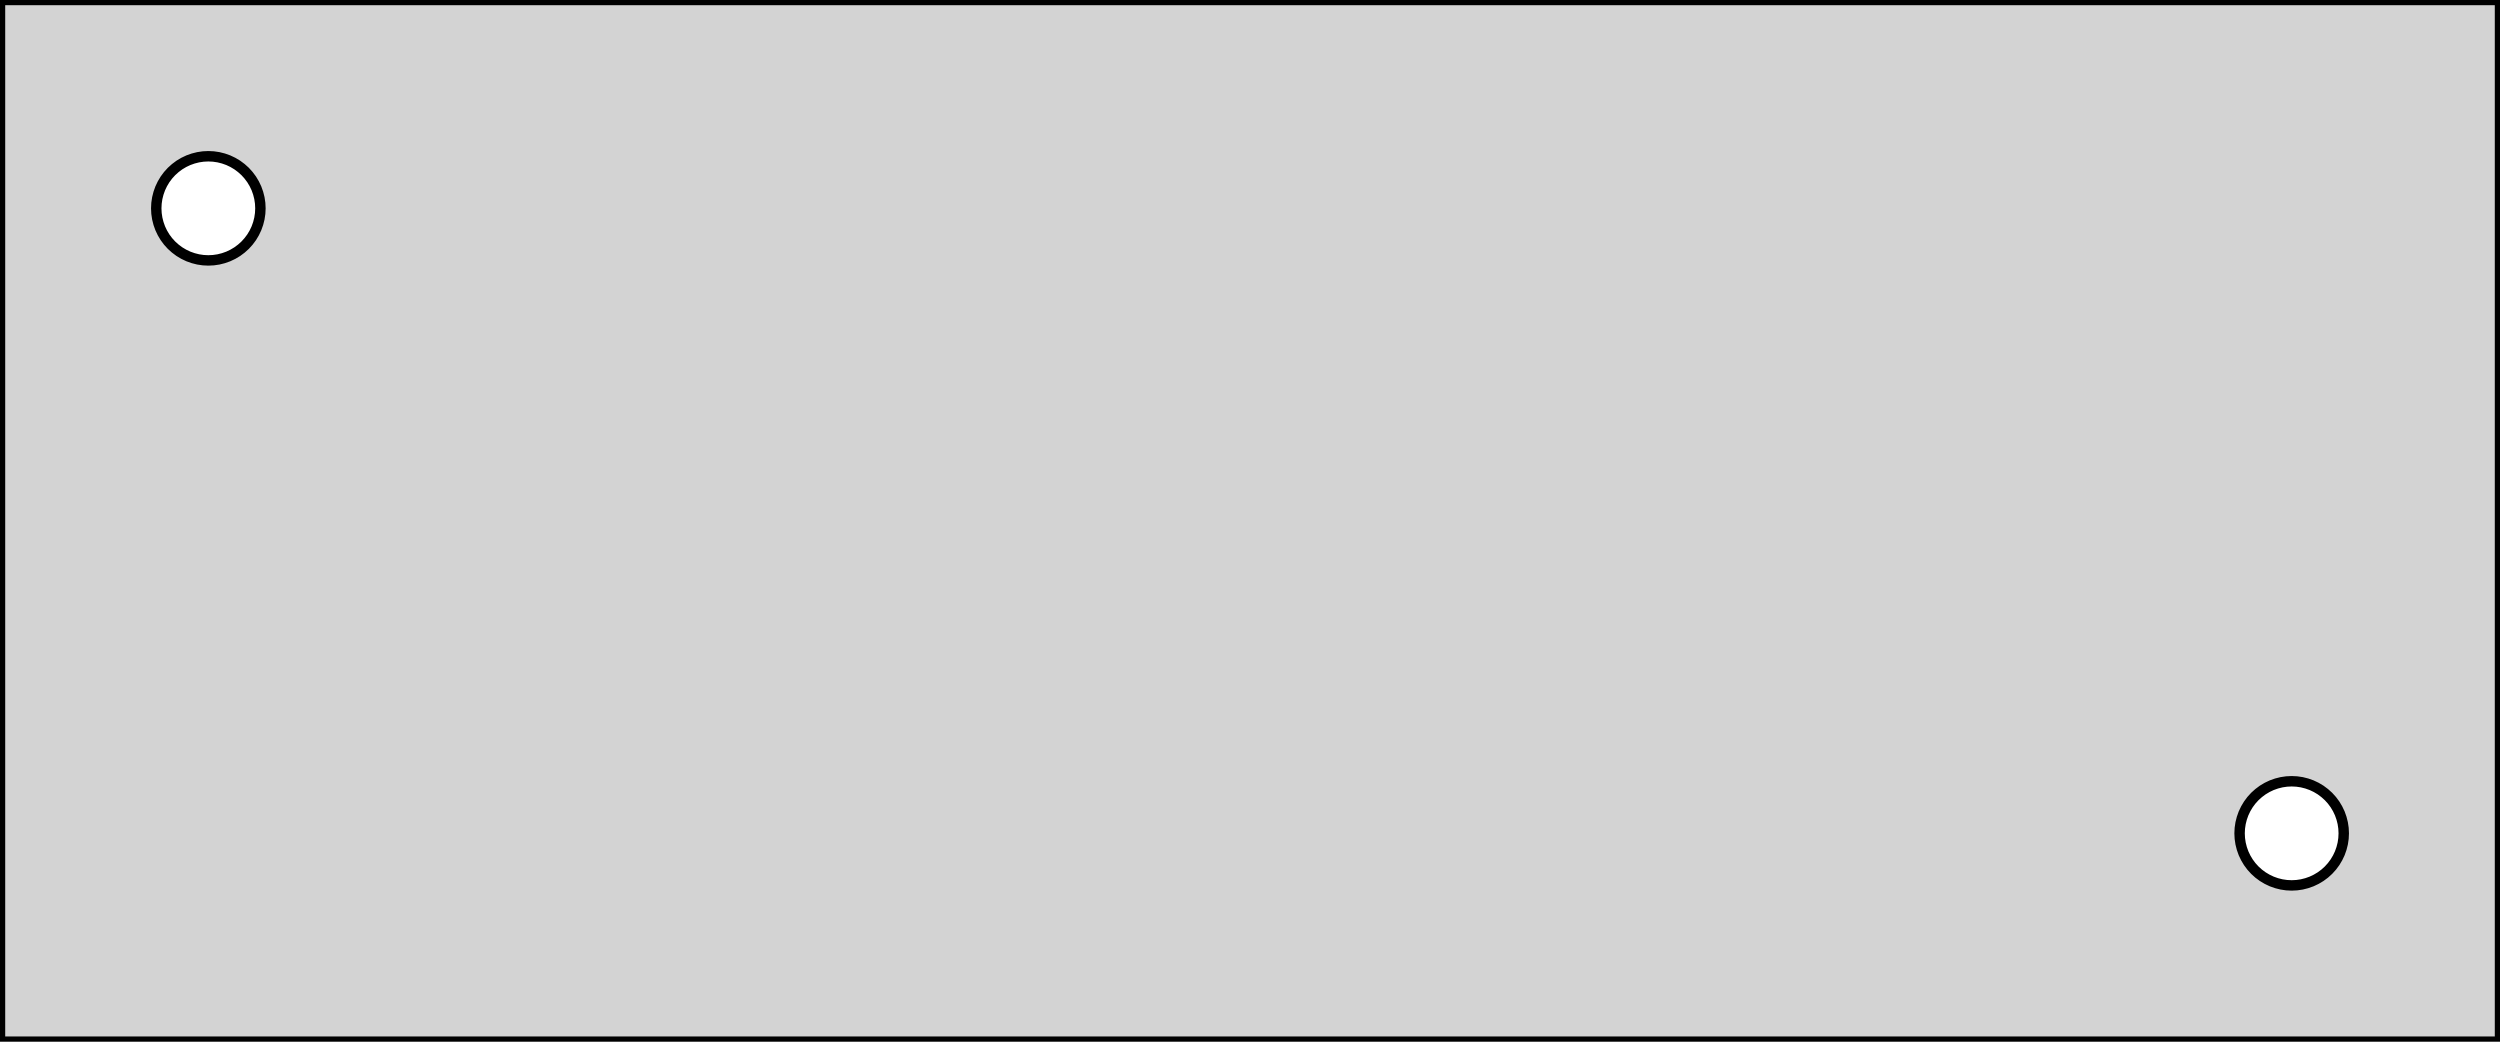 <?xml version="1.0" standalone="no"?>
<!DOCTYPE svg PUBLIC "-//W3C//DTD SVG 1.1//EN" "http://www.w3.org/Graphics/SVG/1.1/DTD/svg11.dtd">
<svg width="120mm" height="50mm" viewBox="0 -50 120 50" xmlns="http://www.w3.org/2000/svg" version="1.1">
<title>OpenSCAD Model</title>
<path d="
M 120,-50 L 0,-50 L 0,-0 L 120,-0 z
M 9.755,-37.512 L 9.512,-37.548 L 9.274,-37.608 L 9.043,-37.69 L 8.822,-37.795 L 8.611,-37.921
 L 8.414,-38.068 L 8.232,-38.232 L 8.067,-38.414 L 7.921,-38.611 L 7.795,-38.822 L 7.69,-39.043
 L 7.608,-39.274 L 7.548,-39.512 L 7.512,-39.755 L 7.5,-40 L 7.512,-40.245 L 7.548,-40.488
 L 7.608,-40.726 L 7.69,-40.957 L 7.795,-41.178 L 7.921,-41.389 L 8.067,-41.586 L 8.232,-41.768
 L 8.414,-41.932 L 8.611,-42.079 L 8.822,-42.205 L 9.043,-42.31 L 9.274,-42.392 L 9.512,-42.452
 L 9.755,-42.488 L 10,-42.5 L 10.245,-42.488 L 10.488,-42.452 L 10.726,-42.392 L 10.957,-42.31
 L 11.178,-42.205 L 11.389,-42.079 L 11.586,-41.932 L 11.768,-41.768 L 11.932,-41.586 L 12.079,-41.389
 L 12.205,-41.178 L 12.31,-40.957 L 12.392,-40.726 L 12.452,-40.488 L 12.488,-40.245 L 12.5,-40
 L 12.488,-39.755 L 12.452,-39.512 L 12.392,-39.274 L 12.31,-39.043 L 12.205,-38.822 L 12.079,-38.611
 L 11.932,-38.414 L 11.768,-38.232 L 11.586,-38.068 L 11.389,-37.921 L 11.178,-37.795 L 10.957,-37.69
 L 10.726,-37.608 L 10.488,-37.548 L 10.245,-37.512 L 10,-37.5 z
M 109.755,-7.512 L 109.512,-7.548 L 109.274,-7.608 L 109.043,-7.69 L 108.822,-7.795 L 108.611,-7.921
 L 108.414,-8.067 L 108.232,-8.232 L 108.067,-8.414 L 107.921,-8.611 L 107.795,-8.822 L 107.69,-9.043
 L 107.608,-9.274 L 107.548,-9.512 L 107.512,-9.755 L 107.5,-10 L 107.512,-10.245 L 107.548,-10.488
 L 107.608,-10.726 L 107.69,-10.957 L 107.795,-11.178 L 107.921,-11.389 L 108.067,-11.586 L 108.232,-11.768
 L 108.414,-11.932 L 108.611,-12.079 L 108.822,-12.205 L 109.043,-12.31 L 109.274,-12.392 L 109.512,-12.452
 L 109.755,-12.488 L 110,-12.5 L 110.245,-12.488 L 110.488,-12.452 L 110.726,-12.392 L 110.957,-12.31
 L 111.178,-12.205 L 111.389,-12.079 L 111.586,-11.932 L 111.768,-11.768 L 111.933,-11.586 L 112.079,-11.389
 L 112.205,-11.178 L 112.31,-10.957 L 112.392,-10.726 L 112.452,-10.488 L 112.488,-10.245 L 112.5,-10
 L 112.488,-9.755 L 112.452,-9.512 L 112.392,-9.274 L 112.31,-9.043 L 112.205,-8.822 L 112.079,-8.611
 L 111.933,-8.414 L 111.768,-8.232 L 111.586,-8.067 L 111.389,-7.921 L 111.178,-7.795 L 110.957,-7.69
 L 110.726,-7.608 L 110.488,-7.548 L 110.245,-7.512 L 110,-7.5 z
" stroke="black" fill="lightgray" stroke-width="0.5"/>
</svg>

